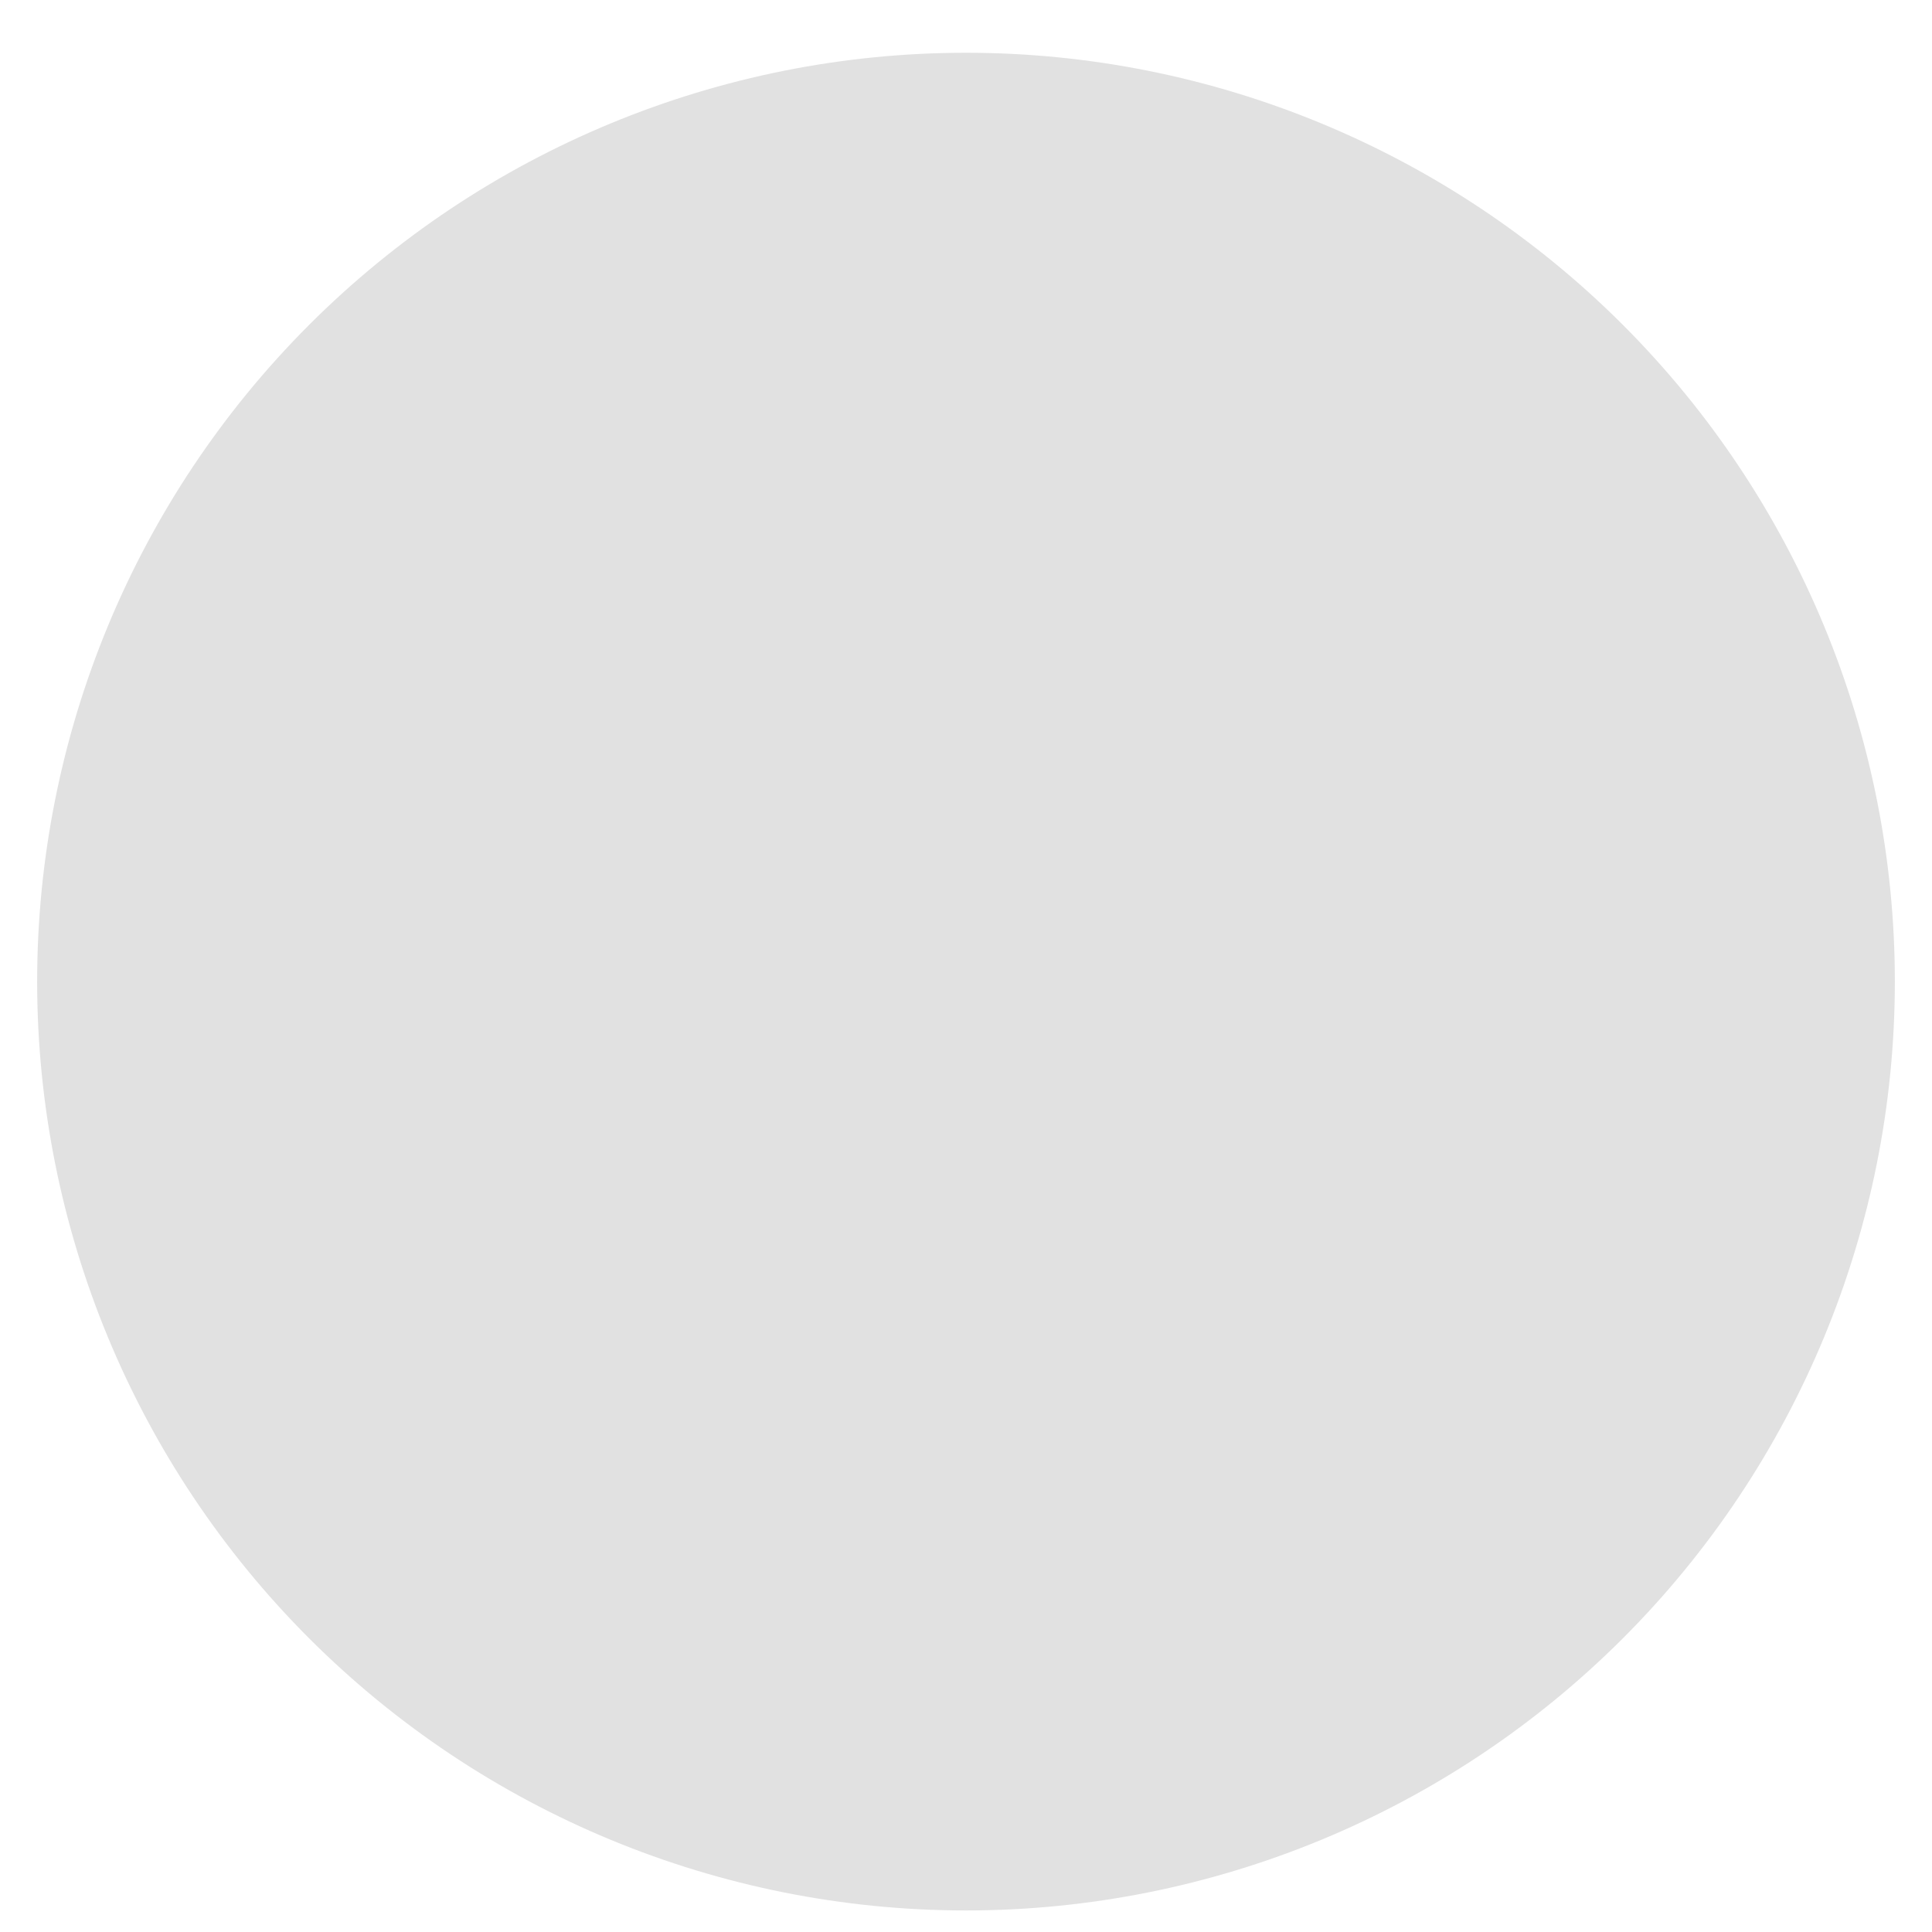 <svg width="26" height="26" viewBox="0 0 26 26" fill="none" xmlns="http://www.w3.org/2000/svg">
<path d="M13 25.71C9.685 25.71 6.505 24.393 4.161 22.049C1.817 19.705 0.5 16.525 0.5 13.21C0.5 9.895 1.817 6.715 4.161 4.371C6.505 2.027 9.685 0.71 13 0.71C16.315 0.71 19.495 2.027 21.839 4.371C24.183 6.715 25.5 9.895 25.5 13.21C25.5 16.525 24.183 19.705 21.839 22.049C19.495 24.393 16.315 25.71 13 25.71Z" fill="#E1E1E1"/>
</svg>
